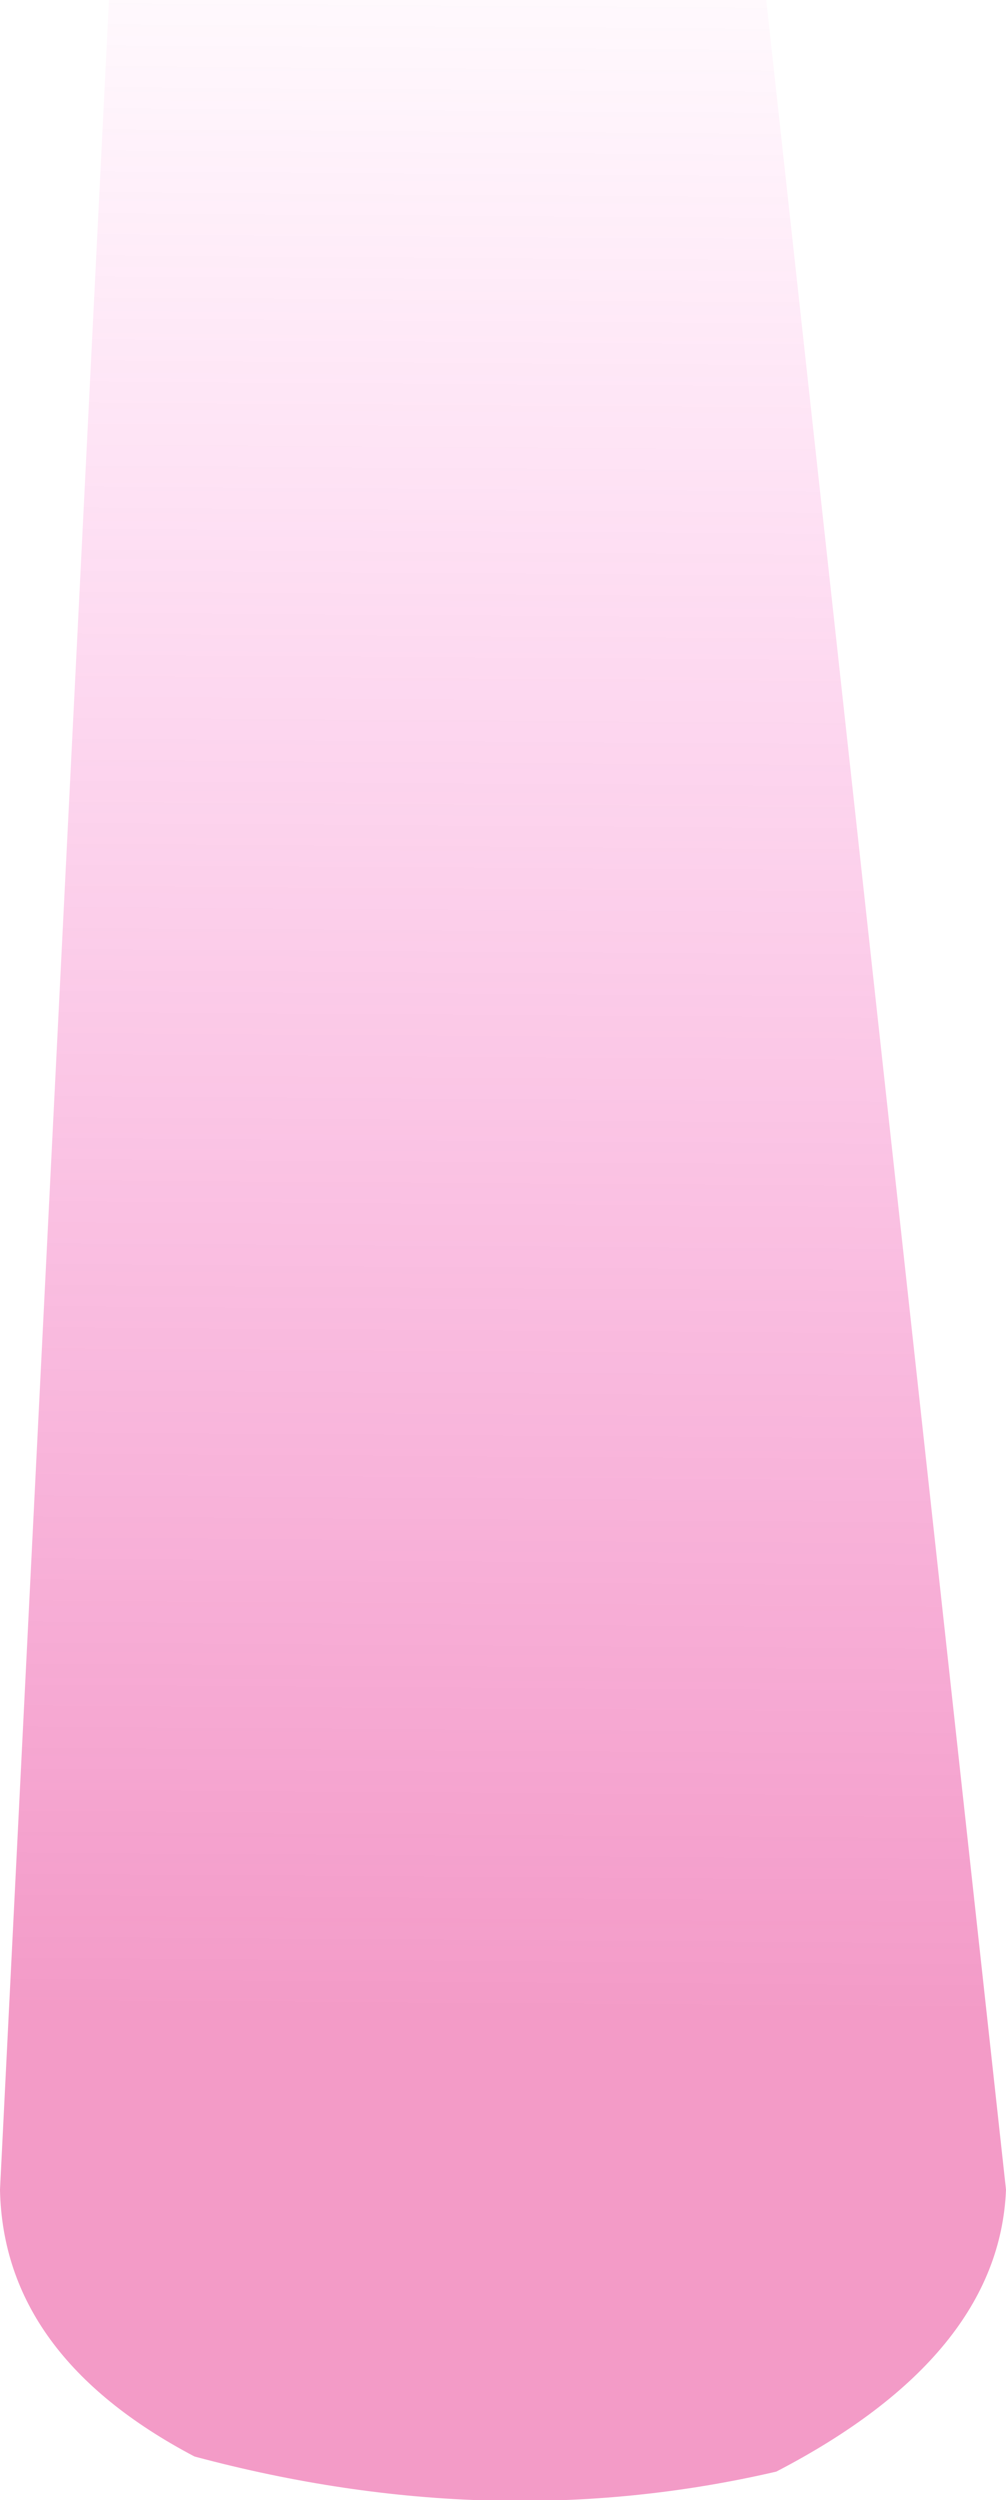<?xml version="1.0" encoding="UTF-8" standalone="no"?>
<svg xmlns:xlink="http://www.w3.org/1999/xlink" height="74.5px" width="30.0px" xmlns="http://www.w3.org/2000/svg">
  <g transform="matrix(1.0, 0.0, 0.0, 1.0, -8.85, 5.6)">
    <path d="M31.7 -5.6 L38.85 59.65 Q38.65 64.6 32.0 68.05 23.6 70.0 14.65 67.6 8.95 64.6 8.85 59.65 L12.1 -5.6 31.7 -5.6" fill="url(#gradient0)" fill-rule="evenodd" stroke="none"/>
  </g>
  <defs>
    <linearGradient gradientTransform="matrix(2.0E-4, -0.039, 0.029, 2.0E-4, 23.35, 22.45)" gradientUnits="userSpaceOnUse" id="gradient0" spreadMethod="pad" x1="-819.2" x2="819.2">
      <stop offset="0.0" stop-color="#e10474" stop-opacity="0.4"/>
      <stop offset="1.0" stop-color="#fd02b3" stop-opacity="0.0"/>
    </linearGradient>
  </defs>
</svg>
